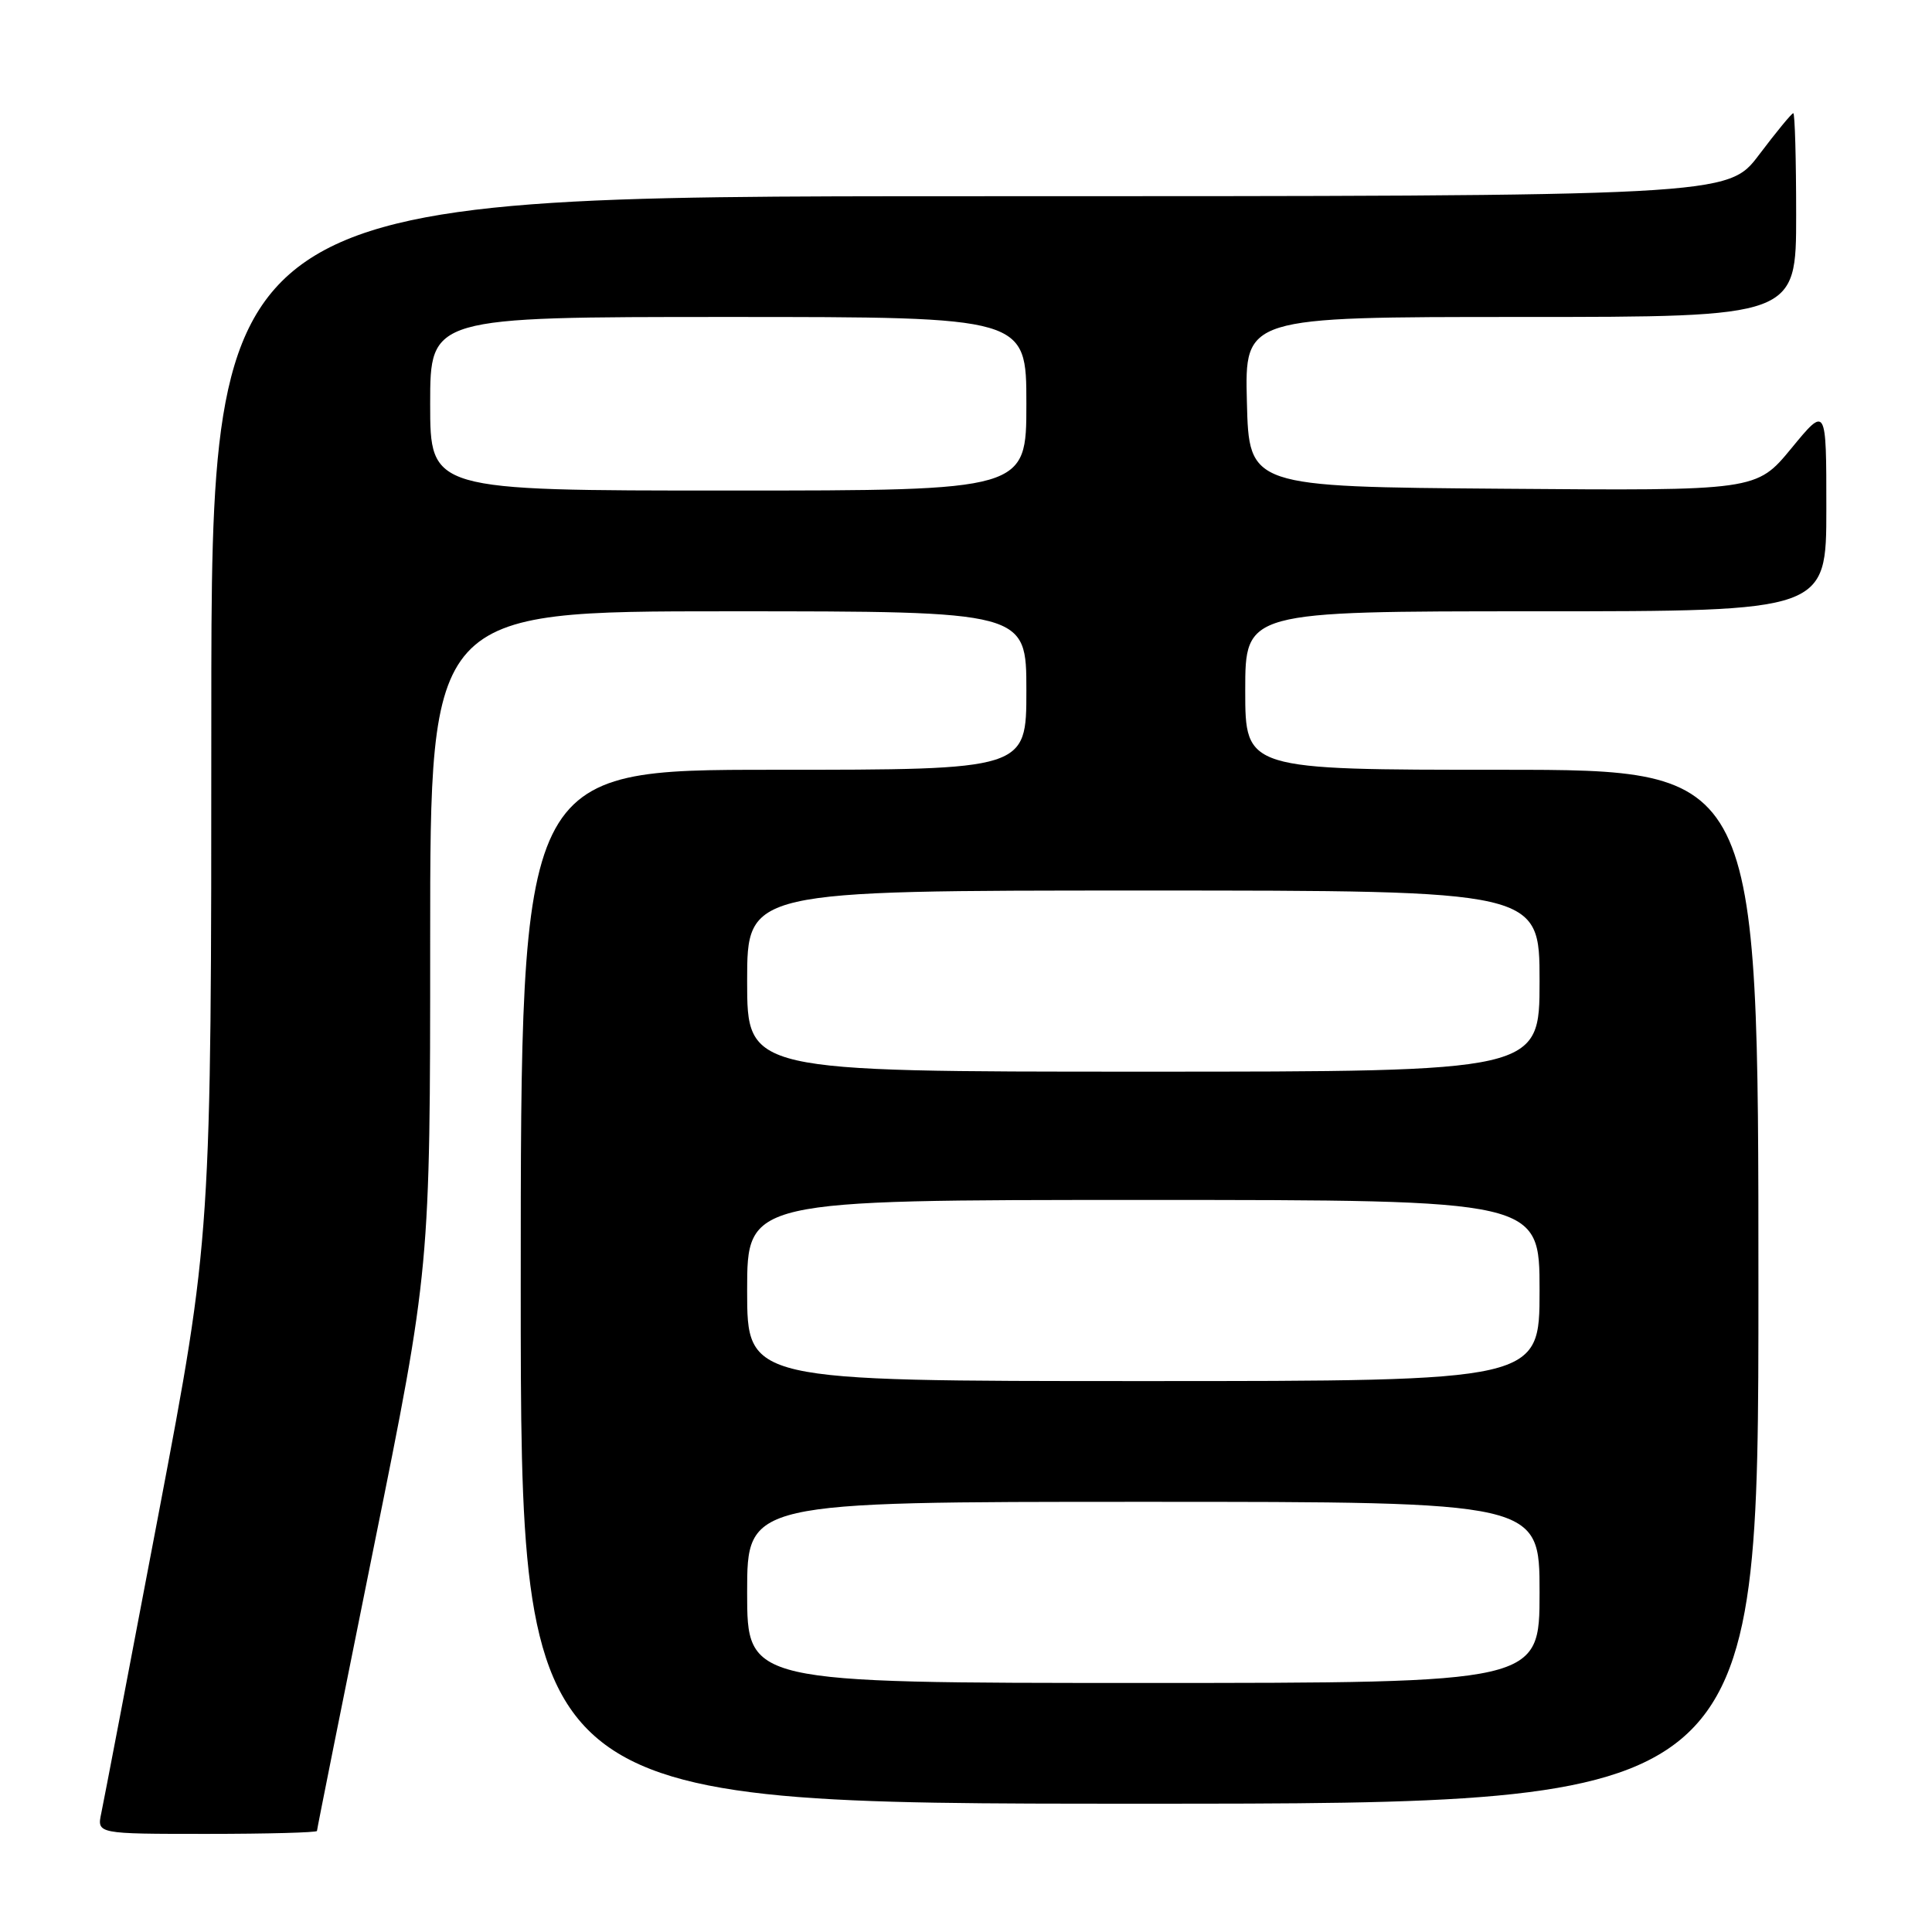 <?xml version="1.0" encoding="UTF-8" standalone="no"?>
<!DOCTYPE svg PUBLIC "-//W3C//DTD SVG 1.1//EN" "http://www.w3.org/Graphics/SVG/1.1/DTD/svg11.dtd" >
<svg xmlns="http://www.w3.org/2000/svg" xmlns:xlink="http://www.w3.org/1999/xlink" version="1.1" viewBox="0 0 256 256">
 <g >
 <path fill="currentColor"
d=" M 42.00 242.61 C 42.00 242.39 45.38 225.53 49.50 205.13 C 57.00 168.05 57.00 168.05 57.00 124.52 C 57.00 81.00 57.00 81.00 96.50 81.00 C 136.00 81.00 136.00 81.00 136.00 91.50 C 136.00 102.00 136.00 102.00 102.50 102.00 C 69.00 102.00 69.00 102.00 69.00 170.50 C 69.00 239.00 69.00 239.00 151.00 239.00 C 233.00 239.00 233.00 239.00 233.00 170.50 C 233.00 102.00 233.00 102.00 199.00 102.00 C 165.00 102.00 165.00 102.00 165.00 91.50 C 165.00 81.00 165.00 81.00 203.50 81.00 C 242.00 81.00 242.00 81.00 242.00 67.39 C 242.00 53.77 242.00 53.77 237.37 59.40 C 232.73 65.03 232.73 65.03 199.12 64.76 C 165.50 64.50 165.50 64.50 165.22 53.25 C 164.93 42.00 164.93 42.00 201.47 42.00 C 238.00 42.00 238.00 42.00 238.00 28.50 C 238.00 21.07 237.83 15.00 237.62 15.00 C 237.41 15.00 235.37 17.48 233.09 20.50 C 228.94 26.00 228.94 26.00 128.47 26.00 C 28.00 26.00 28.00 26.00 28.00 94.90 C 28.00 163.79 28.00 163.79 21.00 200.65 C 17.15 220.92 13.74 238.74 13.42 240.25 C 12.84 243.00 12.84 243.00 27.42 243.00 C 35.44 243.00 42.00 242.82 42.00 242.61 Z  M 99.00 211.00 C 99.00 199.00 99.00 199.00 151.50 199.00 C 204.00 199.00 204.00 199.00 204.00 211.00 C 204.00 223.00 204.00 223.00 151.50 223.00 C 99.00 223.00 99.00 223.00 99.00 211.00 Z  M 99.00 171.00 C 99.00 159.00 99.00 159.00 151.50 159.00 C 204.00 159.00 204.00 159.00 204.00 171.00 C 204.00 183.00 204.00 183.00 151.50 183.00 C 99.00 183.00 99.00 183.00 99.00 171.00 Z  M 99.00 130.00 C 99.00 118.00 99.00 118.00 151.50 118.00 C 204.00 118.00 204.00 118.00 204.00 130.00 C 204.00 142.00 204.00 142.00 151.50 142.00 C 99.00 142.00 99.00 142.00 99.00 130.00 Z  M 57.00 53.50 C 57.00 42.00 57.00 42.00 96.50 42.00 C 136.00 42.00 136.00 42.00 136.00 53.50 C 136.00 65.00 136.00 65.00 96.50 65.00 C 57.00 65.00 57.00 65.00 57.00 53.50 Z "/>
</g>
</svg>